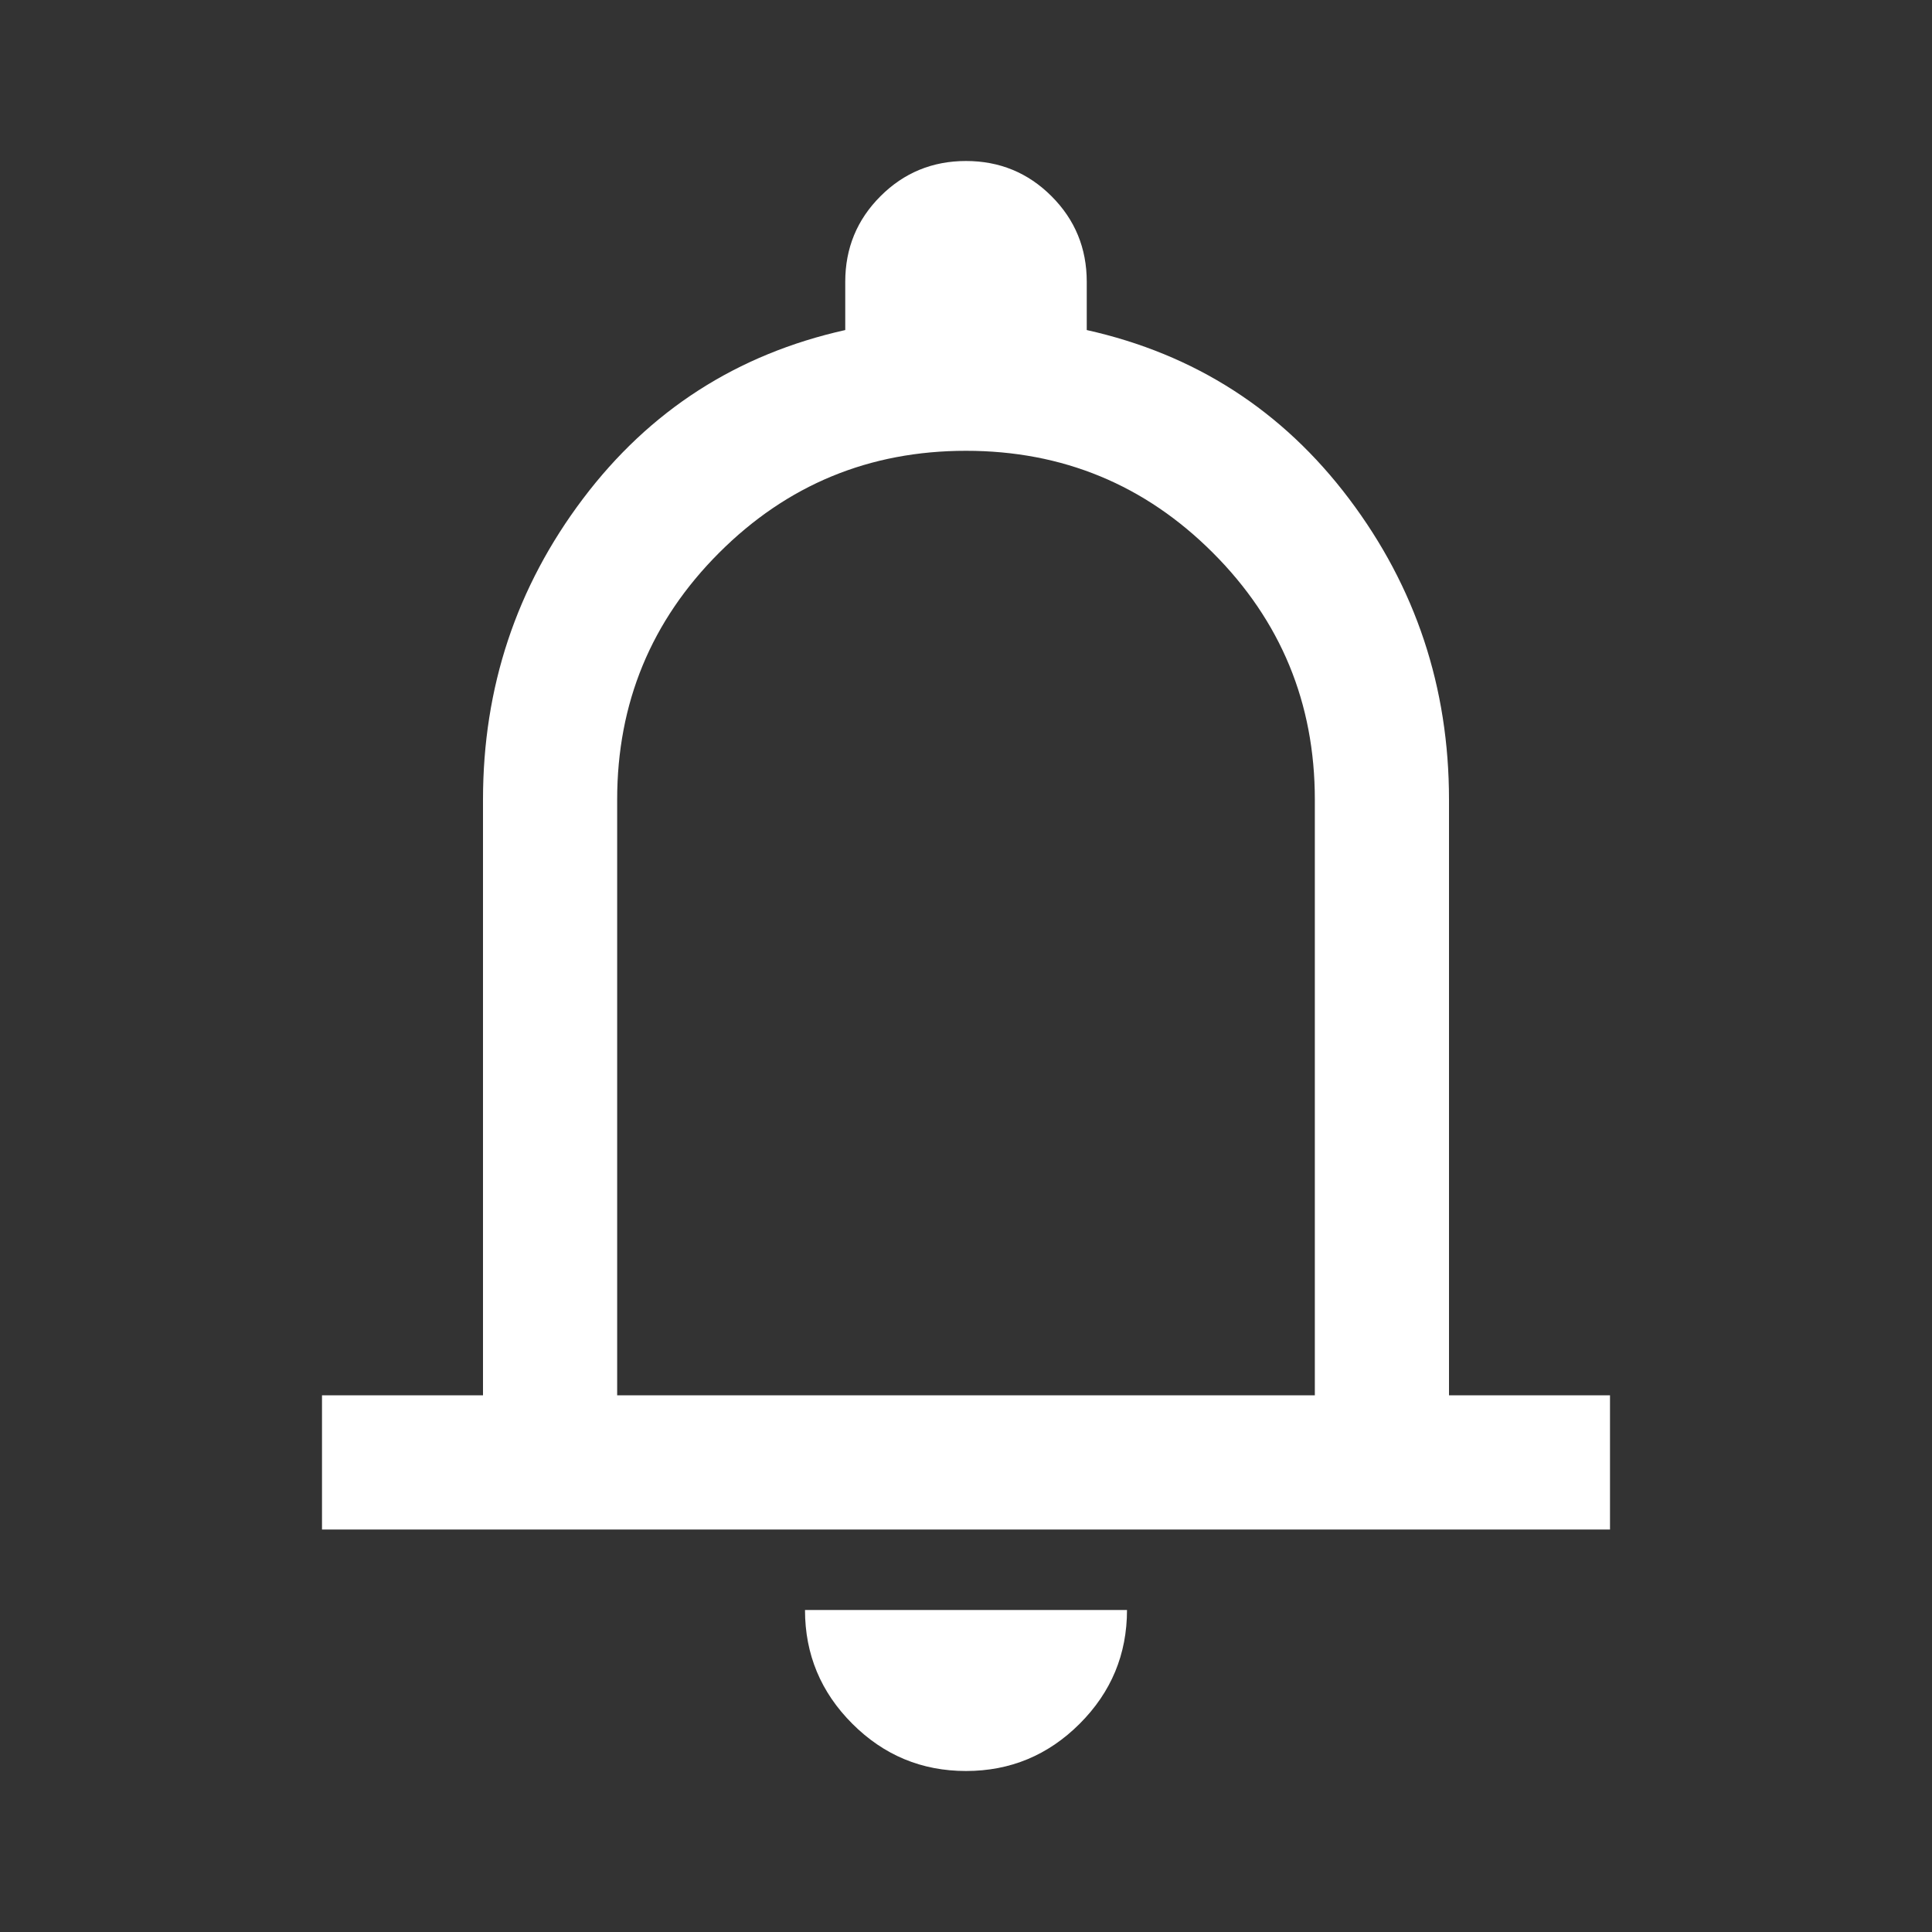 <svg xmlns="http://www.w3.org/2000/svg" height="40" viewBox="0 -960 960 960" width="40" fill="#ffffff"><rect x="0" y="-960" width="960" height="960" fill="#333333" stroke="none"/><path d="M160-200v-66.666h80v-296.001q0-83.666 49.667-149.5Q339.333-778 420-796v-24q0-25 17.5-42.5T480-880q25 0 42.5 17.5T540-820v24q80.667 18 130.333 83.833Q720-646.333 720-562.667v296.001h80V-200H160Zm320-301.333ZM480-80q-33 0-56.5-23.5T400-160h160q0 33-23.5 56.5T480-80ZM306.666-266.666h346.668v-296.001q0-72-50.667-122.667Q552-736 480-736t-122.667 50.666q-50.667 50.667-50.667 122.667v296.001Z"/></svg>
